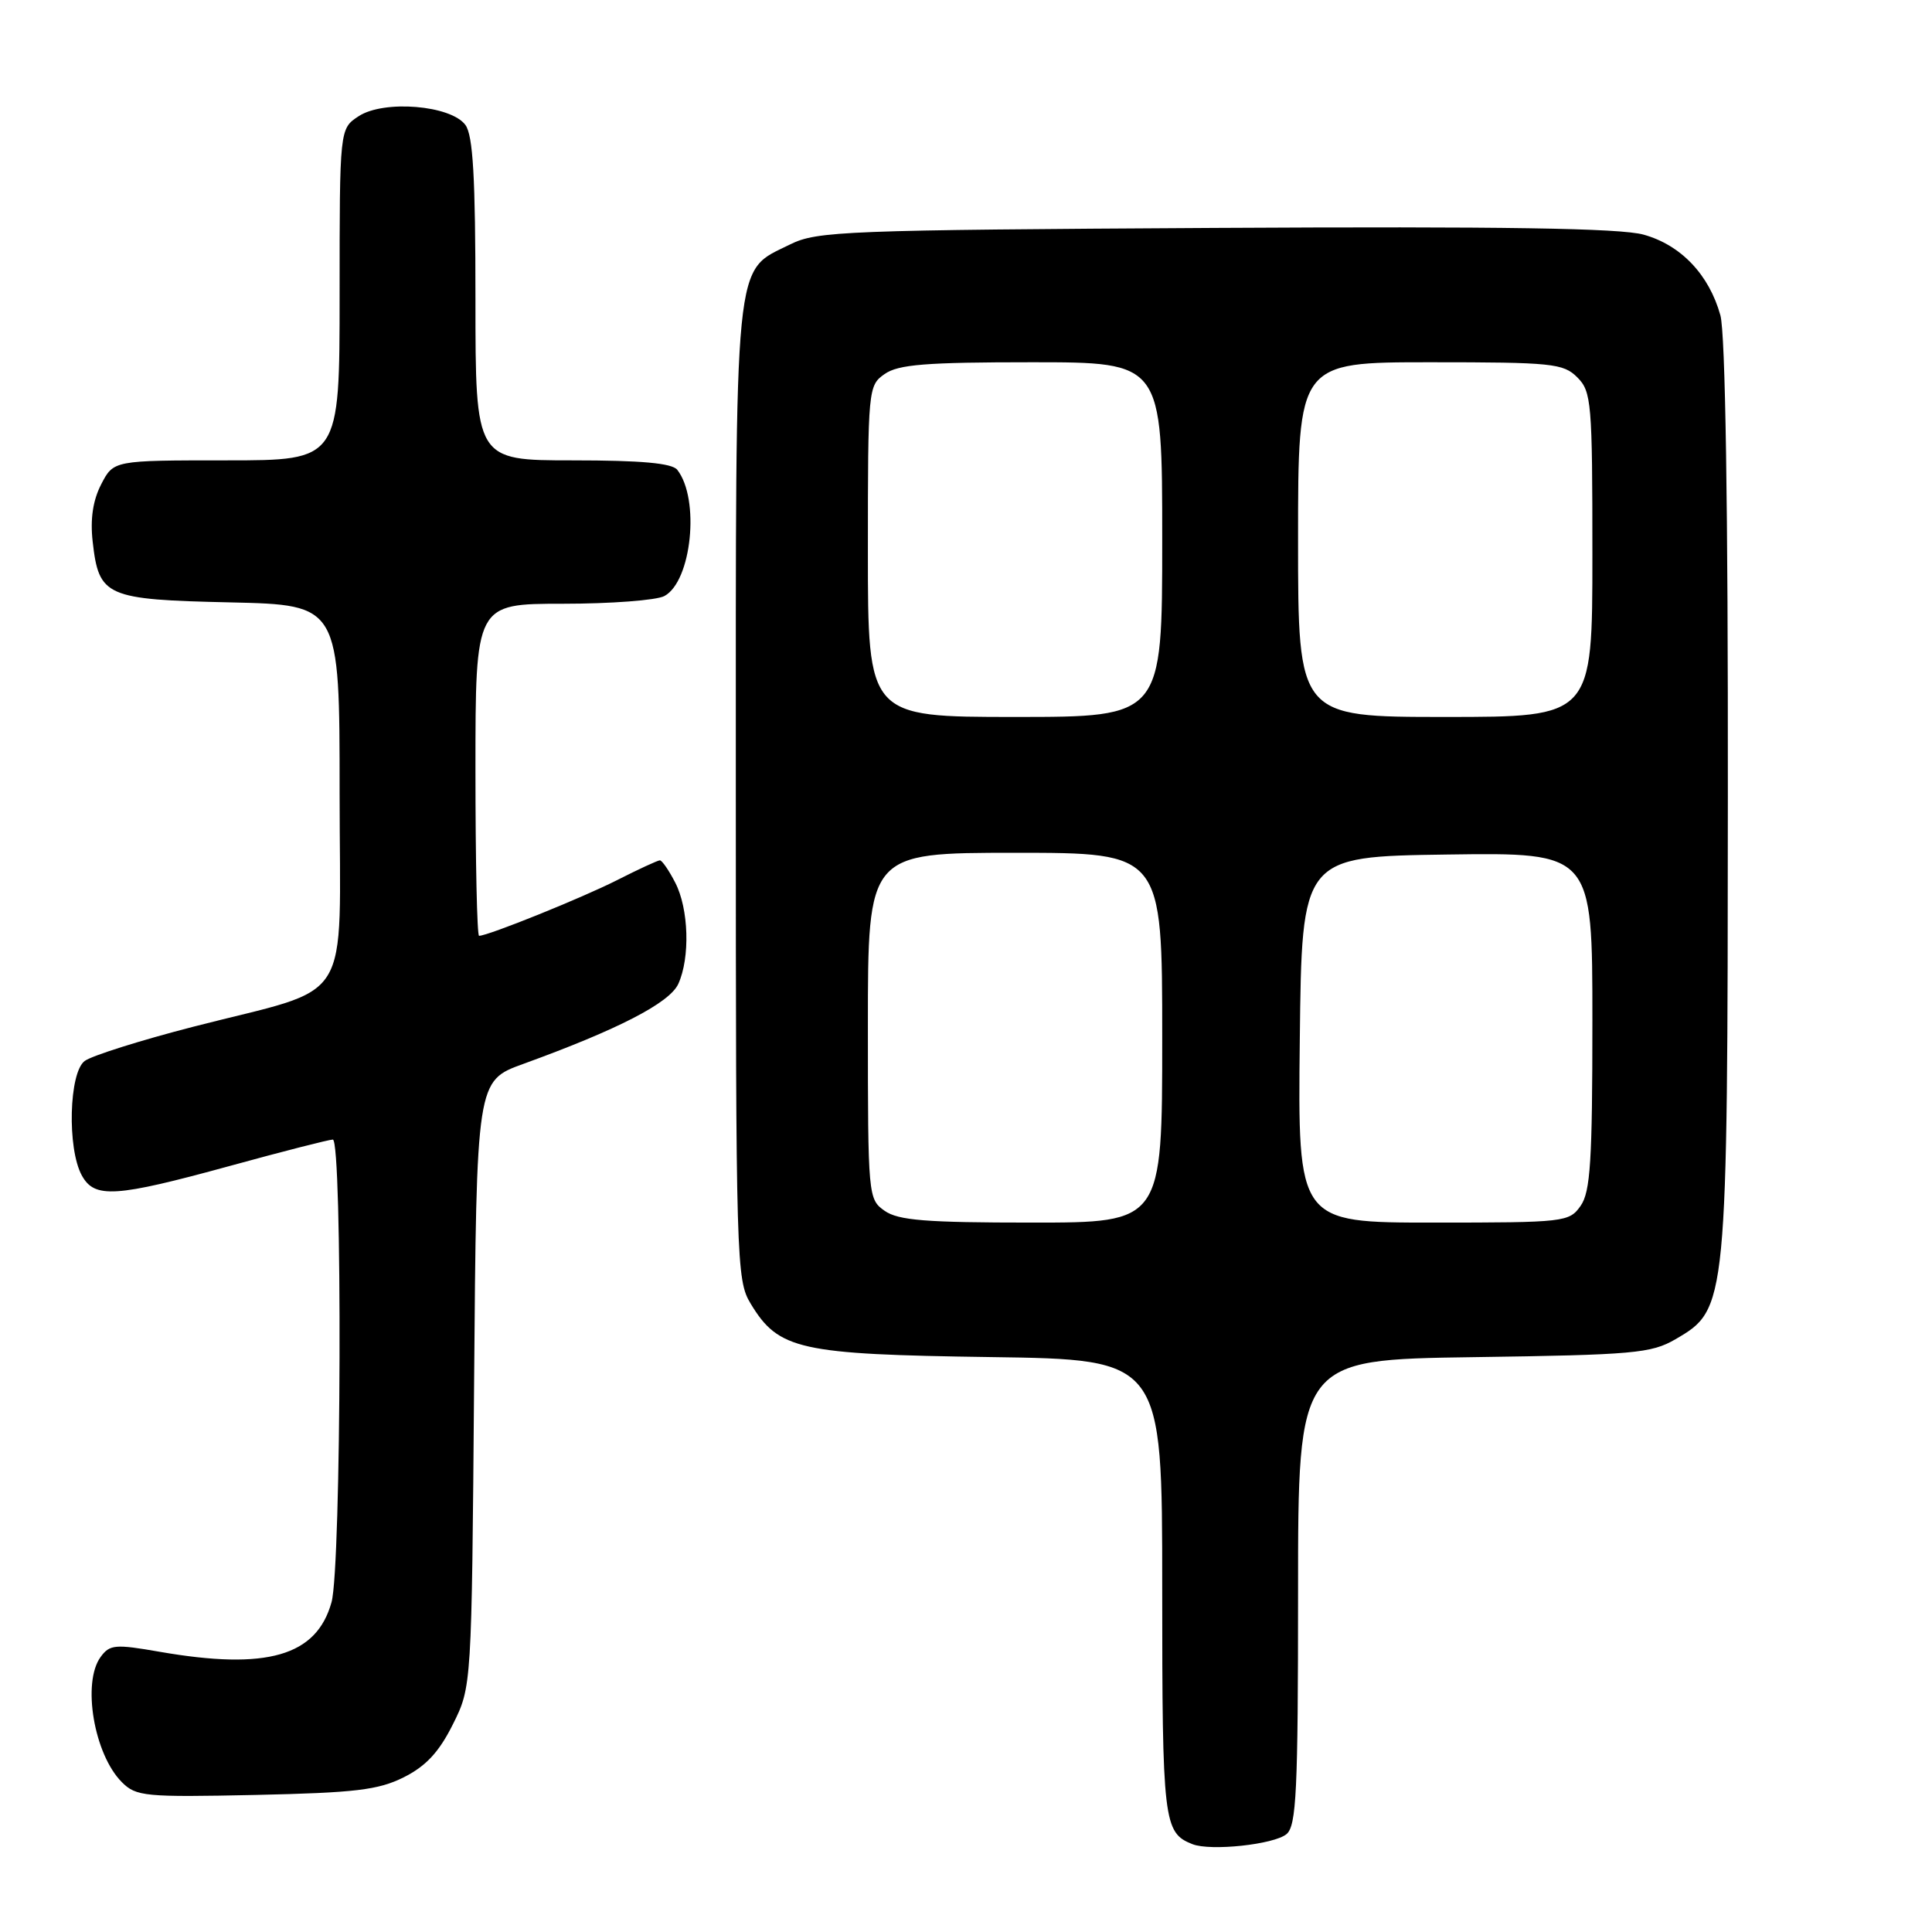 <?xml version="1.0" encoding="UTF-8" standalone="no"?>
<!DOCTYPE svg PUBLIC "-//W3C//DTD SVG 1.1//EN" "http://www.w3.org/Graphics/SVG/1.1/DTD/svg11.dtd" >
<svg xmlns="http://www.w3.org/2000/svg" xmlns:xlink="http://www.w3.org/1999/xlink" version="1.1" viewBox="0 0 256 256">
 <g >
 <path fill="currentColor"
d=" M 170.47 243.03 C 171.78 241.93 172.00 237.41 172.00 210.96 C 172.00 180.16 172.00 180.16 195.25 179.83 C 216.49 179.53 218.80 179.32 222.00 177.46 C 228.89 173.45 228.91 173.28 228.95 105.50 C 228.98 67.17 228.62 44.16 227.96 41.78 C 226.46 36.38 222.72 32.46 217.78 31.09 C 214.67 30.23 199.19 29.99 161.00 30.20 C 111.92 30.48 108.25 30.62 104.71 32.38 C 97.16 36.13 97.50 32.75 97.50 105.00 C 97.50 167.25 97.57 169.61 99.46 172.73 C 103.16 178.86 105.89 179.46 131.25 179.82 C 154.00 180.14 154.00 180.14 154.00 210.38 C 154.00 241.43 154.17 242.85 158.00 244.36 C 160.41 245.31 168.80 244.41 170.47 243.03 Z  M 53.50 235.50 C 56.43 234.03 58.17 232.17 60.00 228.50 C 62.50 223.50 62.50 223.50 62.82 183.36 C 63.14 143.22 63.14 143.22 69.32 140.98 C 81.91 136.41 88.72 132.90 89.88 130.37 C 91.46 126.89 91.27 120.42 89.47 116.95 C 88.64 115.33 87.72 114.00 87.44 114.00 C 87.16 114.00 84.60 115.18 81.75 116.63 C 77.09 118.99 64.67 124.00 63.48 124.00 C 63.21 124.00 63.00 114.10 63.00 102.00 C 63.00 80.00 63.00 80.00 74.57 80.00 C 80.93 80.00 86.99 79.54 88.03 78.98 C 91.65 77.04 92.77 66.11 89.74 62.25 C 89.04 61.37 84.99 61.00 75.88 61.00 C 63.00 61.00 63.00 61.00 63.00 39.69 C 63.00 23.52 62.68 17.94 61.67 16.56 C 59.75 13.94 50.86 13.21 47.52 15.40 C 45.00 17.05 45.00 17.05 45.00 39.02 C 45.00 61.00 45.00 61.00 30.03 61.00 C 15.05 61.00 15.05 61.00 13.41 64.17 C 12.31 66.30 11.94 68.77 12.28 71.77 C 13.10 79.06 14.00 79.45 30.53 79.82 C 45.00 80.15 45.00 80.15 45.00 105.06 C 45.00 133.94 47.16 130.50 25.60 136.05 C 18.65 137.84 12.18 139.88 11.23 140.58 C 9.14 142.10 8.88 152.18 10.84 155.75 C 12.53 158.83 15.25 158.66 30.43 154.50 C 37.45 152.57 43.61 151.00 44.10 151.00 C 45.39 151.00 45.24 207.60 43.93 212.30 C 41.95 219.44 35.37 221.34 21.16 218.87 C 15.26 217.84 14.54 217.90 13.33 219.56 C 10.85 222.96 12.46 232.46 16.15 236.15 C 18.04 238.04 19.21 238.15 33.84 237.84 C 47.06 237.55 50.12 237.19 53.50 235.50 Z  M 117.22 160.44 C 115.04 158.91 115.00 158.52 115.00 135.94 C 115.00 113.00 115.00 113.00 134.50 113.00 C 154.00 113.00 154.00 113.00 154.00 137.50 C 154.00 162.00 154.00 162.00 136.72 162.00 C 122.70 162.00 119.03 161.71 117.22 160.44 Z  M 172.23 137.75 C 172.50 113.50 172.50 113.50 191.75 113.23 C 211.00 112.96 211.00 112.96 211.00 135.26 C 211.00 153.82 210.74 157.93 209.44 159.78 C 207.93 161.93 207.35 162.00 189.93 162.00 C 171.96 162.00 171.96 162.00 172.23 137.75 Z  M 115.00 73.06 C 115.00 51.51 115.04 51.08 117.22 49.56 C 119.03 48.29 122.70 48.00 136.72 48.00 C 154.00 48.00 154.00 48.00 154.00 71.50 C 154.00 95.00 154.00 95.00 134.50 95.00 C 115.00 95.00 115.00 95.00 115.00 73.06 Z  M 172.00 71.50 C 172.00 48.00 172.00 48.00 189.50 48.00 C 205.67 48.00 207.15 48.15 209.00 50.00 C 210.88 51.88 211.00 53.33 211.00 73.50 C 211.00 95.00 211.00 95.00 191.50 95.00 C 172.00 95.00 172.00 95.00 172.00 71.50 Z "/>
</g>
</svg>